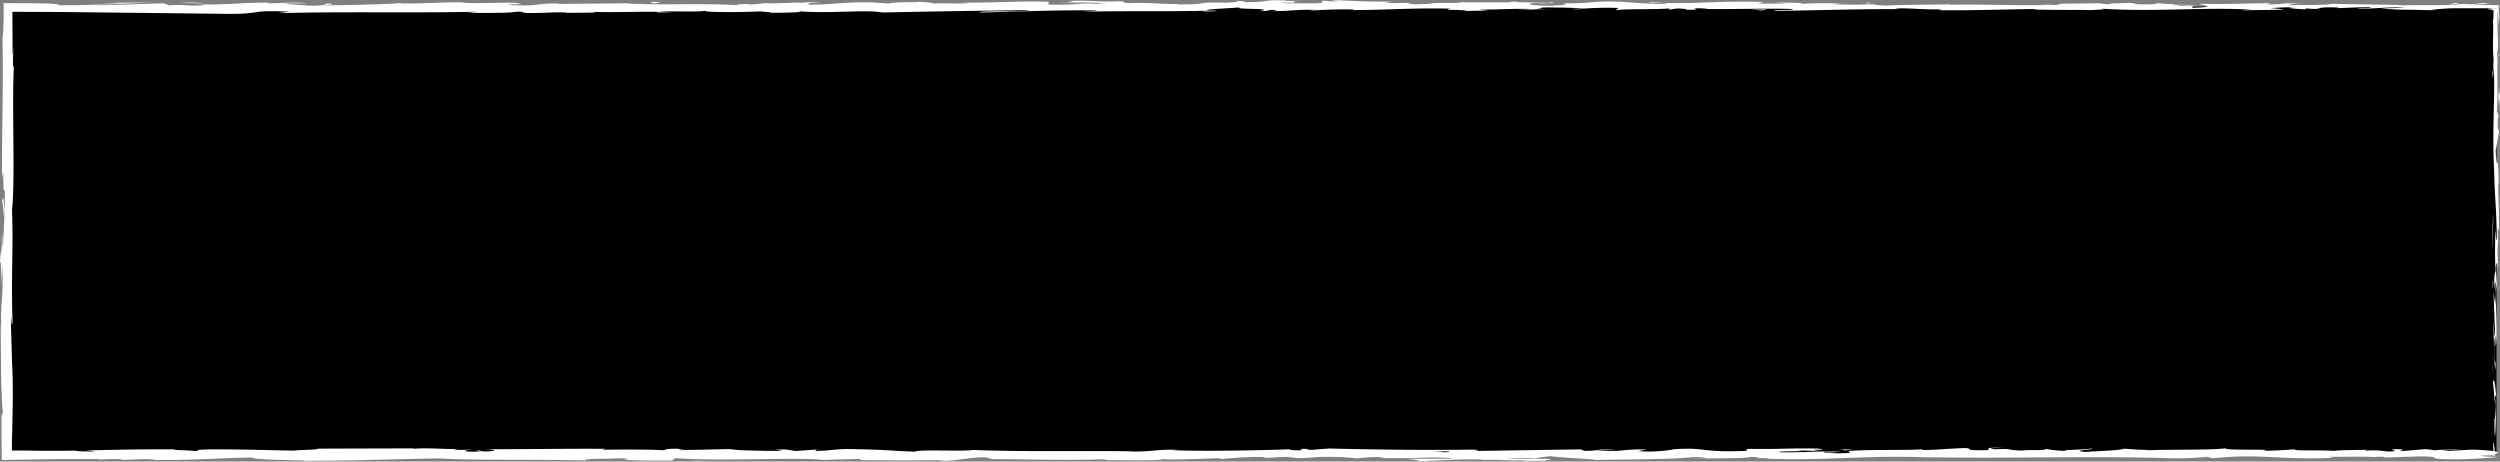 <svg xmlns="http://www.w3.org/2000/svg" viewBox="0 0 557.96 103"><rect x="0" y="0" width="557.96" height="103" fill="#808080" stroke="none"/><defs><style>.cls-1{fill:#fff;}</style></defs><g id="Layer_2" data-name="Layer 2"><g id="Layer_1-2" data-name="Layer 1"><rect x="1.62" y="1.49" width="555.56" height="100"/><path class="cls-1" d="M556.51,101.49c.08.69.28.3.24-1.6l-.33-1.36Z"/><path class="cls-1" d="M557.12,88.69c-.16-2.23-.44-4.81-.75-3.37.32,2.22.19,2.76.57,5.14,0,1.9-.11,3.32-.23,3,.09.67-.07,3,.14,4a56.54,56.54,0,0,0,0-8.89C557,87.85,557.06,88.53,557.12,88.69Z"/><path class="cls-1" d="M458.45,1l1.19,0Z"/><path class="cls-1" d="M343.24.84a6.51,6.51,0,0,0,1.29-.07A5.78,5.78,0,0,0,343.24.84Z"/><path class="cls-1" d="M323.57.48l1.16,0A7.77,7.77,0,0,0,323.57.48Z"/><path class="cls-1" d="M458.45,1l-3.08-.1A17.88,17.88,0,0,0,458.45,1Z"/><path class="cls-1" d="M556.32,63.05c0,.65,0,1.18.09,1.67,0-.53,0-1,0-1.57C556.36,63.12,556.34,63.1,556.32,63.05Z"/><path class="cls-1" d="M509.23.75h.94c.27,0,.53-.08.77-.13Z"/><path class="cls-1" d="M548.2.7a2.91,2.91,0,0,0-1.52.4A9.67,9.67,0,0,1,548.6.9C548.61.85,548.5.79,548.2.7Z"/><path class="cls-1" d="M557.46,54.32l0,1.09C557.49,55.13,557.47,54.65,557.46,54.32Z"/><path class="cls-1" d="M481.33.69a1.25,1.25,0,0,0-.35-.1S481.12.66,481.33.69Z"/><path class="cls-1" d="M512,100.17s0,0,0,0C512.23,100.19,512.3,100.17,512,100.17Z"/><path class="cls-1" d="M557.17,101.56h-.62c-.07.06-.14.11-.14.16Z"/><path class="cls-1" d="M287.58.12h.16C288.69.09,288.15.1,287.58.12Z"/><path class="cls-1" d="M.45,46c.26-3.74.33,6.09.61.46C1,47,.62,41.31.45,46Z"/><path class="cls-1" d="M556.36,62V60.45C556.35,61.17,556.35,61.66,556.36,62Z"/><path class="cls-1" d="M1.06,46.44h0l0-.59Z"/><path class="cls-1" d="M204.64.29a6.92,6.92,0,0,0,.84.12A2.68,2.68,0,0,0,204.64.29Z"/><path class="cls-1" d="M266.43.69l-1.53,0Z"/><path class="cls-1" d="M172.56.68c-.83,0-1.12-.06-2.25,0l.34,0A16,16,0,0,1,172.56.68Z"/><path class="cls-1" d="M139.16.68l.62.06h1.06Z"/><path class="cls-1" d="M410.51,100.3a11,11,0,0,1,1.55.26C411.54,100.36,416.45,100.28,410.51,100.3Z"/><path class="cls-1" d="M556.48,63a3.35,3.35,0,0,1-.12-1c0,.39,0,.75,0,1.11C556.42,63.25,556.46,63.27,556.48,63Z"/><path class="cls-1" d="M171.2,2.9l-5.31,0Z"/><path class="cls-1" d="M171,100.34l1.22,0A11.2,11.2,0,0,0,171,100.34Z"/><path class="cls-1" d="M150.15,2.9c-1-.1-2-.16-3-.19-.22,0-.47,0-.61.07Z"/><path class="cls-1" d="M412.07,100.56h0Z"/><path class="cls-1" d="M447,99.89c-5.05,0-2.37.36-3.44.57-6,.11-2.8-.27-4.85-.46-3.77.1-6.66.44-9.47.43-.21-.07-.75-.09-.11-.16-4,.29-11.83,0-16.47.38a2.87,2.87,0,0,1-.6-.09c.75.18.86.37.71.51a33.67,33.67,0,0,1-5.06,0,10.66,10.66,0,0,0,2.16-.17l-2.38.11c-2.13-.35,3.24-.12,3.24-.38-4.63.11-10,.4-13.57.3-.74-.34,8.3-.11,3.56-.41l5.49.12c-4.19-.53,3.34,0-.52-.53-7.22-.1-8.08.17-15.28.07-1.63.19.53.28-1.09.47-10.24.34-8.06-.85-15.6-.4a30.68,30.68,0,0,1-8.06.43l1.83-.39c-7,0-4,.56-11.32.3,1.3-.15,5.49-.13,4.44-.17-4.75-.31-3.36.21-7,.21l-.76-.34-23.89.36c.45-.1,1.87-.2-.06-.31-10.41.17-22.21,0-32.24-.24l-3.84.29c-.89,0-1.65-.13-.69-.19-3.91-.11-.2.19-2.08.3-2.22,0-2.94-.16-1.53-.25-6.9.25-19.65.53-26.92.22l1.41-.09c-5.66-.12-6.39.6-11.64.33l1,0c-12.29-.13-25.87.14-35.24-.3-1.78.42-12.16-.19-12.95.4-7-.29-5-.4-14.89-.6-2.64,0-3.93.37-7.2.43l-.08-.3-4.43.32-2.35-.37-3.06.08a7.81,7.81,0,0,1,2.4.23c-2.39.07-5.3,0-7.63-.08a31.07,31.07,0,0,1-4.14-.3l-11.31.26a34.18,34.18,0,0,1,3.64-.24c-6,.31-1.09-.33-6.62,0,.74.07-.41.19-.53.25-2.76-.19-9-.19-13.68-.11l.89-.21c-8.39-.06-17.68.1-27.1.09,3.38.1,2.6.47-.16.51l-1.1-.33c-1.78.2,2.88.12-.78.37-3.51,0-2.36-.37-.34-.48l-4.28.12c-.25-.1.75-.15,1-.28-1.76.21-7.39-.32-9.92,0l-.24-.1L71,100.13c-.15.28-3.15.22-5.44.44-5.63-.09-11.88-.31-18.67-.28-4.77.14-1.39.24-3.54.4-.35-.25-7.13-.23-3.61-.41-8.15,0-10.41,0-20.71.26,1.12.1,2.37.15,1.72.23-1.87,0-4.25-.1-4-.23l.49,0c-2.41.08-5,.09-7.59.07l-4-.06-2,0-.44,0H3l-.34,0,0-.5,0-1.27.07-2.77.11-5.37c.05-3.46,0-6.66-.12-9.34l0,.51-.28-9.55c0-4.39.19,2.64.35-.61C2.47,61.23,3,55.26,2.68,46.77c.75-6.56-.06-23.3.43-32.16l-.18.51a27.57,27.57,0,0,1,.14-4.46c-.14.24-.16,2.48-.26,1.06L2.76,2.63,14,2.68l12.47.14,24.91.28c7.28,0,4.13-.92,13.3-.49L62,2.94c14.68-.4,30,0,44.4-.32a15.26,15.26,0,0,1-2.28.17c1.52.12,4.33.12,6.76.07a33.42,33.42,0,0,0,4.52-.25c2.24,0,.52.17,1.9.27,3,.14,7.64-.3,9.26-.06a8.43,8.43,0,0,1-1.41.09c2-.11,9.25,0,7.35-.25,5.39.14,10.32-.12,14.62,0,2.81-.31,9.24.14,10.13-.29-.39.45,9.46.36,12.87.15-1.14.14,3,.14,1.63.33,3.89,0,7.46-.09,6.78-.32,7.18.54,14.42-.44,18.46.26,11.57-.25,22.27-.41,32.67-.52-.37.45-11.5.05-11,.52,9.87-.19,15.56-.57,25.35-.46,2.53.06-1.44.19-2.3.27,9.86-.19,19.07,0,27.84-.21a14.43,14.43,0,0,1-1.86.13c1.73,0,4,.06,3.82-.14l-1.68,0c-2.76-.29,6.86-.62,7.17-.78-2.93.59,8.67.15,4,.89,1.14,0,2.56-.13,2.3-.27,1.69,0,2.23.12.52.28,6.19-.11,4-.33,9.6-.33a15.18,15.18,0,0,1-1.73.26c2.84-.2,5.69-.39,10.43-.31-.28.06.27.14-1.14.14,8.14,0,13.88-.52,22.81-.33-2.63.43,3,.14,3.51.52l4.81-.11-1.93-.19c4.21,0,7.93-.26,11.55-.14l-3.13.15,7.89-.07L342,2.05c4.26-.19-.45-.47,5.15-.37-1.14,0,4.21,0,6.4.23h0c2.08-.12,4.22-.24,7.33-.15.81.12-.65.41-.12.49,2.05-.31,9.85-.09,12.45-.42-.86.08-.91.28-.62.32l1.72-.26c1.95.08,2.24.12,1.92.28,5.86.05-1.86-.47,5.1-.27-.55,0-.29.06-1.43.1,7,.1,13.51-.16,19.93,0,1.9.38-5.61.09-3.44.41,9.26-.07,19.18-.45,28.14-.36l-1.67,0c1.24-.53,6.67.26,11.2,0-1.11,0-1.45.29-1.15.23,6.14.09,12.55-.13,21.85-.29l-1.16.13c3.62.12,9.53.07,13.44.13,1.16-.13,3.39-.11,2-.31,12.05.78,23-.41,33.67.23-1.28,0-3.05.12-2,.12l9.1-.12a17.35,17.35,0,0,0-3.1-.32c1.15-.14,3.72-.25,6-.25-4.1.16,0,.37,1.8.5-.3-.07.31-.15.16-.22,4.76.41.8-.46,7.29-.19l-.34.13c2.43-.07,4.67-.23,7.29-.19,1.08.27-2.59.12-2.76.34,3.68,0,7.27-.5,10.6-.24l-5.38.15a65.52,65.52,0,0,0,6.75.29h-.27l6.23.14-1.58-.08a45.49,45.49,0,0,1,6.81-.38h3.76l2,0,1,0,1-.06.06.8c0-.35-.05-.64-.08-.78-2.07.17-2.14.21-1.66.26s1.07.07.84.22l.32,0-.06.71,0,.34,0,.47c0,.57-.08.88-.12.57.25,2.93-.19,4.9.17,9-.1.18,0,3.13-.26,2.47.08,3.82.17-.9.29-.58.34,5.88-.4,13.82.06,22.27.18,7.29.51,8.64.68,15.4-.16,2.29-.36-1.87-.36-1.87-.14,3.69-.11,6.46,0,9.93-.09-.7-.16,0-.27,1.08,0,2.79.36,1.86.21,5.54a25.6,25.6,0,0,1-.39-2.79c.12,3.29.24,6.53.36,9.93-.17.9-.26-2.05-.37-3.25.08,3.82.15,9.89.42,11.07l.1-2.45c0,1.39-.23.72-.28-.31-.21-3.27.09-4.72.19-4.9l.06,2.42c.58-2.49-.09-9.72-.06-14.6l.42,2-.34-5c.1-1.06.34-1.79.4.61.2-3.49-.15-3.09.08-6.09,0-.33.06-.18.07.13l-.12-3.42c.09.67.29-.56.23,1.53.24-6.12-.31-9.87,0-12.18l0,.51c-.14-8.5-.31-.82-.66-7.19l.75-4.29-.31-.84c0-.88,0-2.61.16-2.29-.21-3.26-.13.56-.33-1.34.28-4.22-.13-11.63.36-12.58-.24-1.52-.18,4-.34-.47.52-1.31-.09-5.16.15-9.12.27,1.29.12,4.87.36,1a9.14,9.14,0,0,1-.12-1.1c0-.46,0-.95,0-1.48h-1.26l-1.23,0L552.83,1c-1.51-.06-3-.12-4.23-.09-.15.37-7.07.15-12.53.28.35-.13-10.26-.2-15.34-.34l.15-.06c-1,.37-6.22.3-10,.38.15-.22.83-.31,2.9-.41h-3.58a38.73,38.73,0,0,1-4.29.23l.9-.28C502,.72,497.17,1,491,.84c-.34.26,4.89.71-1.6.89-.25-.14-.48-.38,1.21-.44-.55,0-2,.12-3.1.06l2.59-.23c-2.79-.11-1.46.19-3.69.17,0-.2-1.66-.14-1.34-.3.57,0,1.95.08,2.81,0-2.52,0-5.57-.16-6.58-.31.22.12,0,.27-1.84.3-4.77,0-1.63-.24-4.42-.34-1.15.13-4.19,0-4.27.29a9.09,9.09,0,0,1-2.2-.22c-2.47.13-11.53,0-8.75.35l.64,0h-.41c-8.09.3-16.81-.16-24.84,0l0-.1c-4.8.12-10.67.07-14.09.28-1.42,0-3.35-.18-2.74-.3-3.67.08-4.08.19-9.37,0,3.68-.18-1.27-.16,3.78-.13C408.08.75,407,.6,401.89.87,403.63.61,398.3.55,396,.62l3.33.18c-2.54,0-4.76,0-7,0l1.22-.34c-9.74-.4-17.57.69-25,0-2.57.23,5.29.16,3,.43-4.48,0-9.15-.52-10.55-.52-6.14-.19-5.73.48-12.15.36.82.12,1.59.43-3.21.55-4.48-.05-5.51-.5-2.68-.6a5.63,5.63,0,0,1,1.55.07c1.45,0,3.35-.09,1.58-.22l-.59.12c-2.22-.12-8.39-.11-6.94-.31-3.39.12-1.45.2,1.06.26-5.75-.17-9,0-14.91-.12.95.06,1.81.2.88.2-8.69-.14-3.83.23-9.71.28C312.56.8,317.1.55,311.17.7c-3.61-.12-.76-.32.68-.41-5.4.23-10.09-.15-13.17-.19l2.84-.1c-1.7.06-3.09.06-4.51.05l1.63.24a18.56,18.56,0,0,1-3.05-.14c-1.72.16,1.31.4-2.1.61-2.22-.12-6.78.13-7.54-.19,7,.11-.78-.31,5.15-.36-1.15,0-2.54,0-4.21,0-.26,0,.23-.07.69-.08-6.7-.28-3.08.35-10,.35.88-.18-1.61-.34-2.74-.3,2.8,0,1.34.29-1.23.43-4.45-.14-4.83.1-7.16.09l2.66.06a62.14,62.14,0,0,1-6.23.21c-.27-.14,2.82-.09,1.71-.16-3.45.32-7.78-.32-12.59-.11-2.22-.12-.21-.33-2.16-.41C244.43.51,244,0,238.33.22c1.63.24,1.92.18-2.07.42l9.3-.17-6,.35c2.81,0,5.93-.15,7.61-.11C244.35.9,244.65.84,246,1c-3.84-.36-7.61.21-12.05,0l.13-.59c-6.67-.27-11.86.3-20.52.15l2.78.1c-1.16.24-5.35,0-8.15.13.26-.2-1.5-.27-2.7-.39.15.15-6.34,0-7.13.38L194.48.53c-7-.11-8,.56-14.71.49,2-.21-1-.35,3.48-.5a26.08,26.08,0,0,0-4.3.1c-1.32-.13-6.23.26-8.3.07a19,19,0,0,1-3.77.28c-.28,0,0-.1,0-.1s-3.95.14-1.75.35c-6.92-.61-19.34.05-25.36-.48L124.52.88c.29-.05,0-.09.86-.07-6.14-.19-3.77.56-10.76.36-3.57-.32,3.71-.17,1.49-.29-1-.65-8.43.08-13.13-.3l1.13,0c-3.59-.22-8.76.24-14.63.2,0,0,.28-.06,0-.1-4,.33-11.61.44-17.26.53C74,.93,74.82,1.05,73.74.79c-2.53,0,.75.41-4.31.49C67.79,1.14,64.14,1,63.66.74l4.77,0c-2.44-.35-6.17,0-8.68,0l.32-.15c-7.31,0-7.41.44-15.26.41l.81.12c-4.29.39-3.59-.22-7.87.07L36.45.73c-2.83.09-9.91.38-15,.45C24.34.89,30.28.74,34,.57c-2.8,0-9.53,0-11,.22,1.13,0,2.56-.13,3.68-.07q-5.18.47-13.57.45C13.39.92,11.94.82,9.71.76L5.88.72.82.69l0,3-.06,2a29.89,29.89,0,0,1-.21,3C.8,18.56.4,28.3.44,39.82c.6-4.09,0,3.36.63,2.66,0,2.68,0,3.71,0,3.94L.69,54.56C.52,56.49.56,52,.42,52.25c0,5.88-.26,2.47-.42,6.36.22-.8.31,2,.23,5.39l.28-4.72C.84,67.5,0,66.38.32,74.66L.13,72c.11,4.25,0,15.67.49,19.84-.07.75-.24,1.74-.29-.13v4.78l.07,6.17,12.37-.2c3.56,0,6.85,0,9.59,0l-.77.15a53.25,53.25,0,0,1,5.67-.13c-.12.06-.76.15.12.16s5-.26,7.54-.18l-2.15.17c9.91.2,15.2-.41,23.51-.51,0,.44,7.77.58,11.65.65l-.13.07c11.53,0,19.59-.37,30.27-.54,6.62.48,22.45.2,33.1.47-1.63-.08.27-.35,2.16-.39,2.5.09,6.91-.31,6.52.1H139c1.89.4,7,.29,11,.3l.66-.53c10.49.77,27.49-.28,33.22.41,2.53-.13,5.67-.13,8.18-.26l-.14.28c7,.07,10.52.11,19.2,0l-1.77.2c4.89,0,6.17-.81,10.69-.83l1.35.42c8.54,0,17.17.37,25.61,0a4.17,4.17,0,0,1-1.77.2c4,0,15.53.29,14.08-.29.1.38,8.8,0,13.41-.13l-.72.28a84.4,84.4,0,0,1,9.45-.55c1.29,0,1.13.22-.58.15,4.29.15,3.34-.26,8.54-.12l-1.94.18A42.47,42.47,0,0,0,294,102a60.61,60.61,0,0,1,9,.32,29.68,29.68,0,0,1,5.61-.28c.35.09-.59.15-1.07.18,7.38.19,11-.32,16.05,0a1.93,1.93,0,0,0,.86.16c-5.87,0-10.59,0-10.15,0,0,.26,4.74.3,1,.66,3.8-.19,10.31-.62,14.92-.49.23,0,.44,0,.61.08l-.48,0c1.07,0,2,0,2.92,0,1.47,0,2.41.08,3.83.08.54.21,5.43.11,7.79.12-.2-.28,2.89-.23,0-.46a13.57,13.57,0,0,1-2,0c-.35,0-.77,0-1,0l.17,0h-5.87a43.82,43.82,0,0,1,6.42-.1c1.21-.18,2.55-.37,3.3-.46,3.23.4,9.46.61,10.33.85,7.21-.16,17-.1,21.52-.63a12.21,12.21,0,0,1,3.12.23c-1.18.06-2.59,0-3.23.12,4.1-.13,12.14,0,13.12-.42,5.17.17-2.9.34,4.2.28l-1,.11c14,.59,22.7-.94,38.19-.18a13.9,13.9,0,0,1-1.83-.13c17.65.33,36.37-.31,53.79.22a67.15,67.15,0,0,0,8.51-.31l1.07.3,5.17-.35c7.33-.25,12.69.74,22,.26l-1.19-.2c3.33,0,10.55-.12,10,.11a9.54,9.54,0,0,1,2.4-.11l.1.16,8.18-.27c6.34.12-1,.63,8.27.66,3.44-.06,9.79-.46,8.5-.57a16.83,16.83,0,0,1-3.65-.25l3.15-.09c.57-.46,3-.94-4.74-1.26l-5.38.28-1.74-.22,4.54,0a34.09,34.09,0,0,0-6,.11,11,11,0,0,0-2.25-.25l-5.29.44c-.64-.18,2.37-.36-1.18-.46-2.47.21,2.38.41-1.72.54a19.23,19.23,0,0,0-4.85-.2c-.42-.12.22-.2,1.42-.25-2.69.15-7.12.06-8.51.31-2.69-.26-9.09.07-8.82-.37-.85.1-4.74.34-7.21.36,4.51-.53-9.25,0-8.06-.59-3.34.47-12.07.21-18,.47a9.26,9.26,0,0,1,1.51-.09c-3.34,0-4.3-.18-6.44-.27-.43.39-5.62.48-8.42.72-4.08-.38,2.48-.46,1.2-.82.21.31-7.09.31-5.71.58a23.94,23.94,0,0,1-4.3-.44c-.54.49-2.9.08-5.49.38-4.52-.24-1.17-.45-6.13-.31C442.6,100.06,447,99.89,447,99.89Zm-118.07.85h2.44Zm-9.92,0h4.3c.35.1,0,.2-1,.2A23.87,23.87,0,0,0,319,100.74Zm21,2a11,11,0,0,1-2.31-.07l2.74,0,.19,0A3.06,3.06,0,0,1,340,102.69Z"/><path class="cls-1" d="M342.83,102.32l.65,0-.94-.06-.55.09Z"/><path class="cls-1" d="M459.85,1.07h-.21a3.72,3.72,0,0,1,.44,0Z"/><polygon class="cls-1" points="182.01 100.2 182.02 100.28 182.89 100.21 182.01 100.2"/><path class="cls-1" d="M514.5,2a4.6,4.6,0,0,0,.72.08A5.3,5.3,0,0,0,514.5,2Z"/><path class="cls-1" d="M538.11,2.1l3.34.1Z"/><path class="cls-1" d="M555.93,2.24a1.51,1.51,0,0,0,.27-.12h0Z"/><path class="cls-1" d="M267.68,2.57H267C265.33,2.63,266.45,2.61,267.68,2.57Z"/><path class="cls-1" d="M353.56,1.91,350.79,2A8.72,8.72,0,0,0,353.56,1.91Z"/><path class="cls-1" d="M171.78,2.9h0Z"/><path class="cls-1" d="M346.8,2c1.53,0,2.81,0,4,0C349.54,2,348.07,2,346.8,2Z"/><path class="cls-1" d="M556.3,79.24l0,.87s0,0,.05.1Z"/><path class="cls-1" d="M556.33,80.21l0,1A7.67,7.67,0,0,0,556.33,80.21Z"/><path class="cls-1" d="M556.43,83.23l-.07-2A15.65,15.65,0,0,0,556.43,83.23Z"/><path class="cls-1" d="M556.43,55.21l-.11-.28C556.35,55.08,556.38,55.18,556.43,55.21Z"/><path class="cls-1" d="M556.4,47.91c0,1.74-.22,4.37-.16,6.8l.08.22C556.17,53.79,556.57,49.56,556.4,47.91Z"/><path class="cls-1" d="M557.66,17.43l-.08,6.12c.1-1.07.25-2.48.28.31C558.18,16.14,557.61,25.45,557.66,17.43Z"/><path class="cls-1" d="M554.15.85c3.28,0,0-.16.13-.22C552.2.73,551.69.75,554.15.85Z"/><path class="cls-1" d="M417.05.84l.33-.25C414.85.63,417.36.69,417.05.84Z"/><polygon class="cls-1" points="390.84 2.17 393.31 2.33 394.48 2.09 390.84 2.17"/><polygon class="cls-1" points="375.36 0.34 376.47 0.31 372.24 0.4 375.36 0.34"/><path class="cls-1" d="M145.1.44l.77.31C147.58.69,147.94.34,145.1.44Z"/><path class="cls-1" d="M45.7.76A32.25,32.25,0,0,0,40.1.65C42.34.67,44.56.8,45.7.76Z"/><polygon class="cls-1" points="155.65 102.73 153.65 102.84 157.41 102.75 155.65 102.73"/></g></g></svg>
